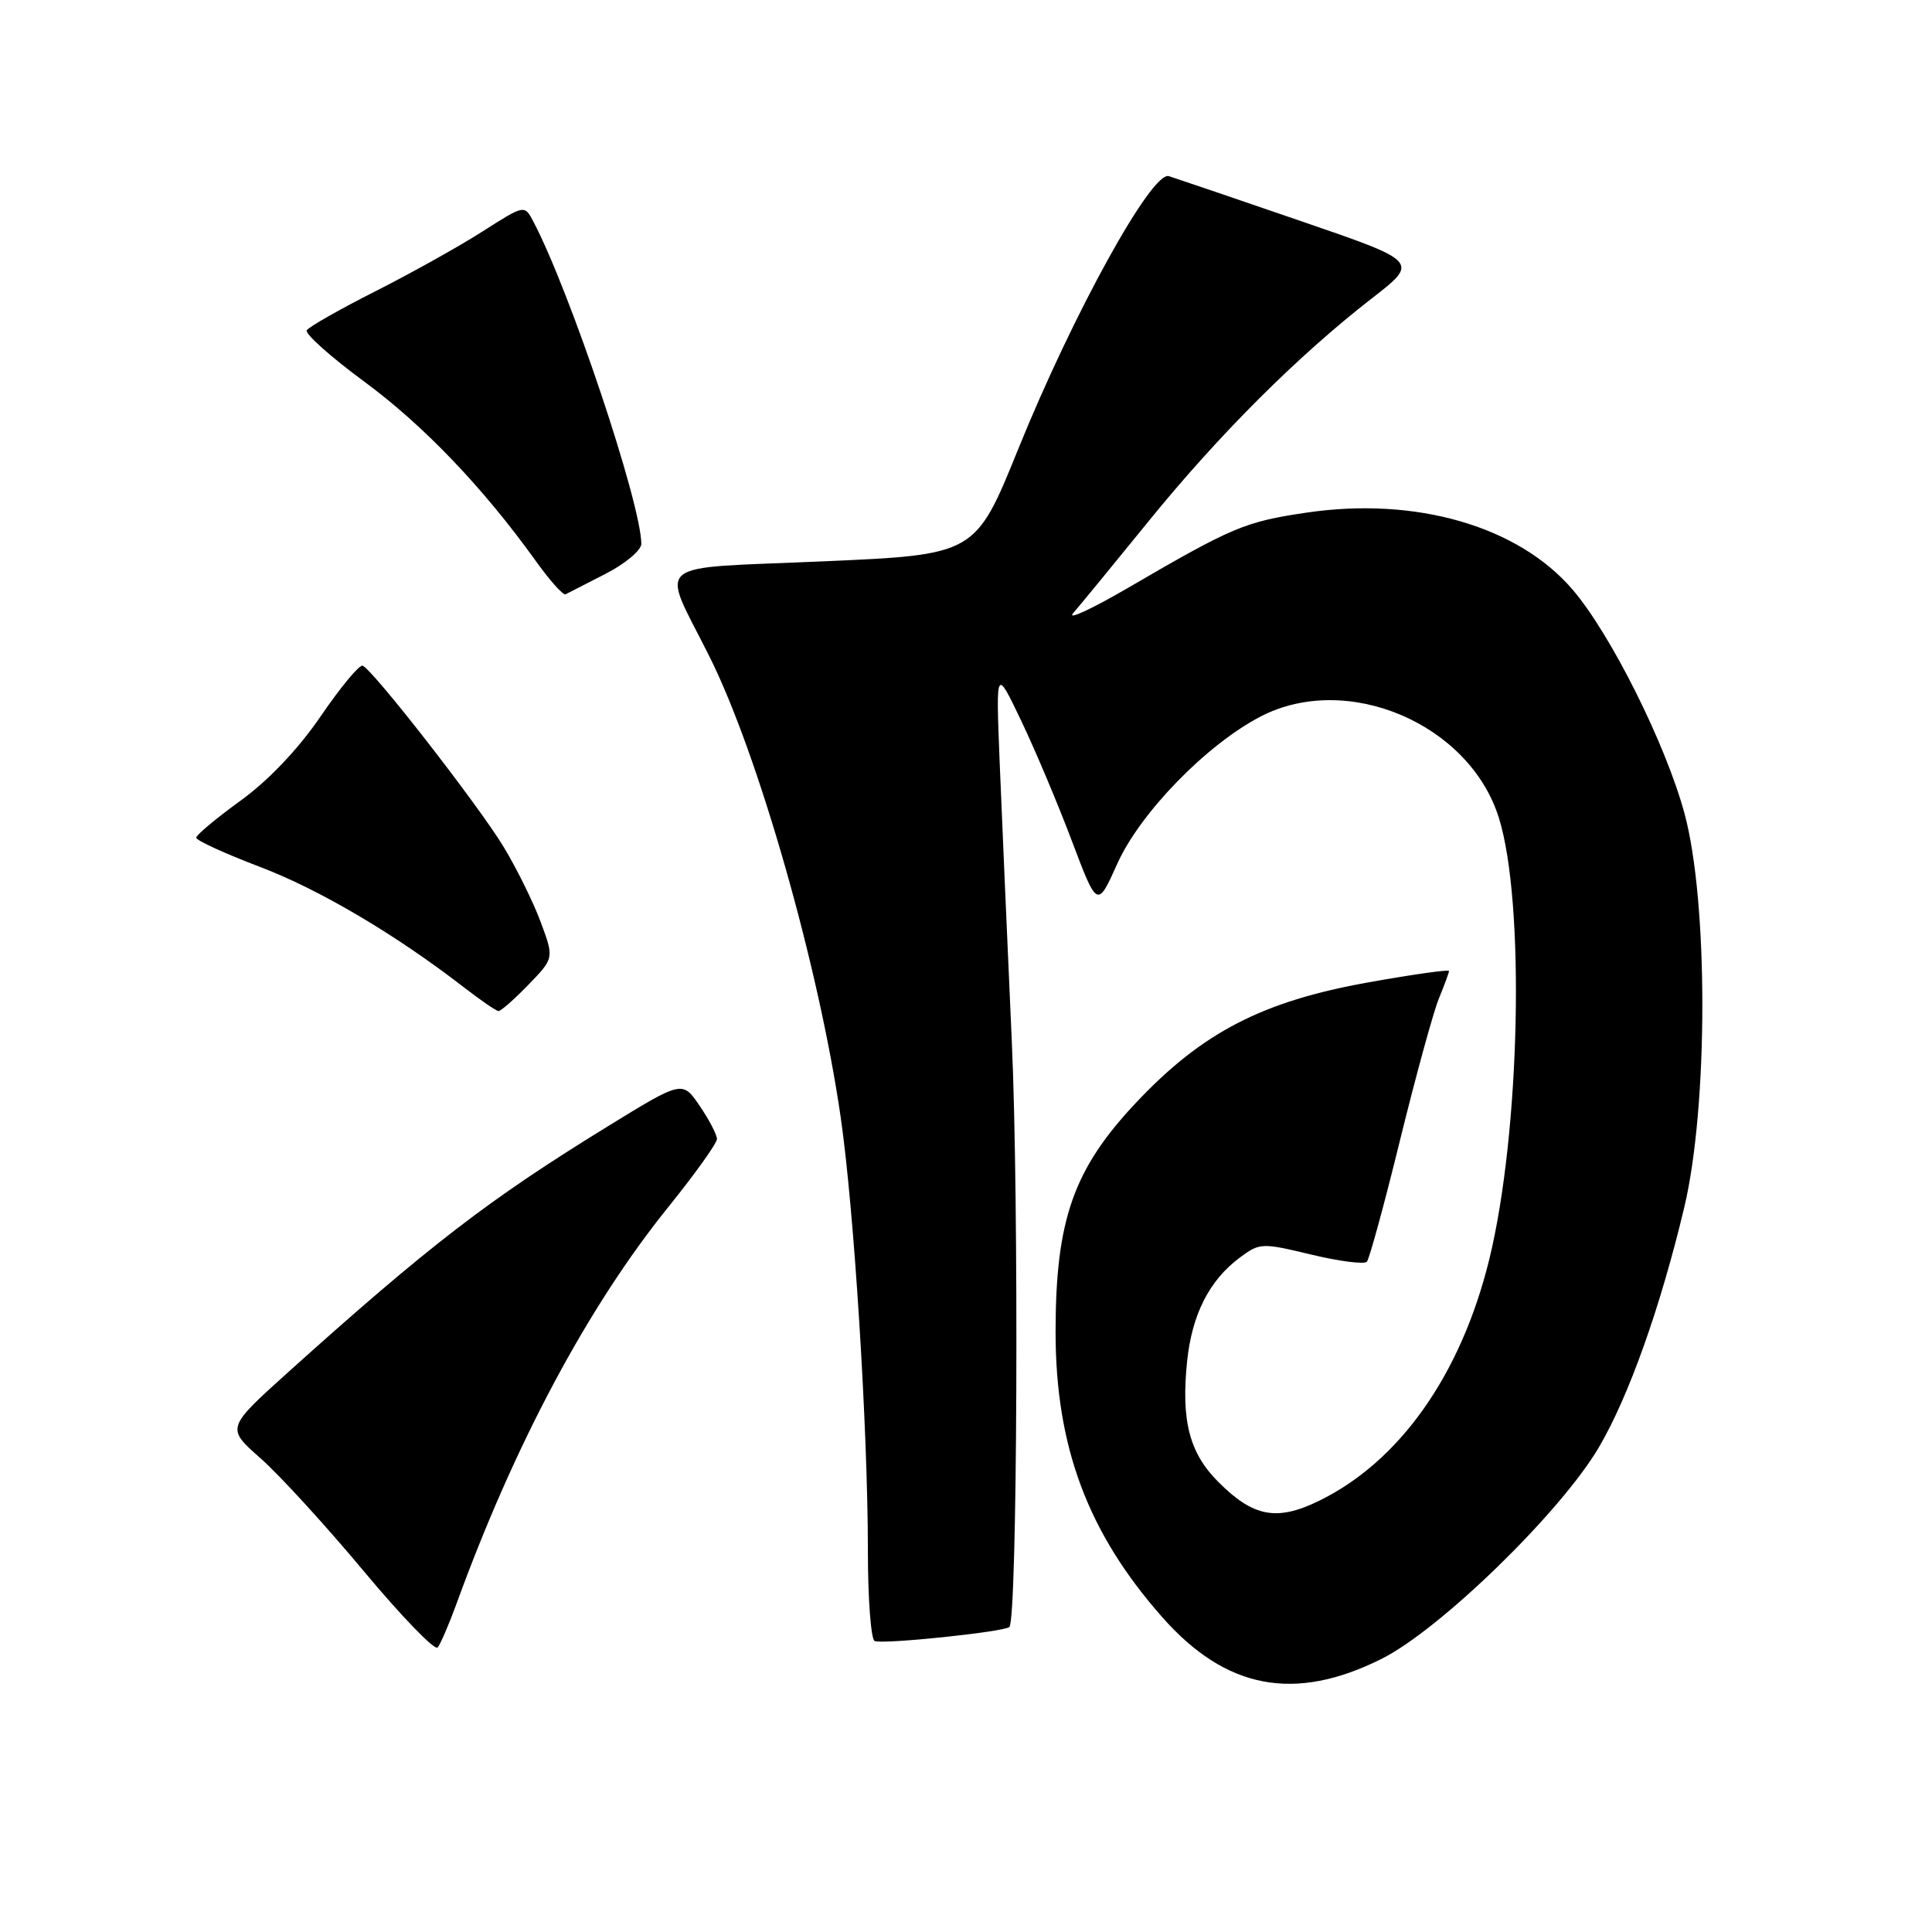<?xml version="1.0" encoding="UTF-8" standalone="no"?>
<!DOCTYPE svg PUBLIC "-//W3C//DTD SVG 1.1//EN" "http://www.w3.org/Graphics/SVG/1.1/DTD/svg11.dtd" >
<svg xmlns="http://www.w3.org/2000/svg" xmlns:xlink="http://www.w3.org/1999/xlink" version="1.1" viewBox="0 0 256 256">
 <g >
 <path fill="currentColor"
d=" M 183.06 219.81 C 190.83 215.93 206.83 200.35 211.87 191.76 C 215.83 185.01 220.01 173.24 223.17 160.00 C 226.36 146.62 226.37 119.39 223.19 107.73 C 220.68 98.53 213.42 84.01 208.37 78.12 C 201.17 69.71 187.59 65.78 173.10 67.93 C 164.96 69.13 163.31 69.83 149.58 77.83 C 144.68 80.69 141.35 82.23 142.19 81.26 C 143.03 80.29 147.56 74.78 152.25 69.00 C 161.54 57.56 171.97 47.15 181.77 39.54 C 188.05 34.67 188.05 34.67 172.27 29.26 C 163.60 26.28 155.77 23.62 154.88 23.34 C 152.63 22.64 142.23 41.46 134.92 59.50 C 129.25 73.50 129.25 73.50 109.10 74.38 C 85.85 75.40 87.52 74.01 94.01 87.00 C 100.50 99.99 108.51 128.09 111.39 148.00 C 113.18 160.30 115.00 189.40 115.00 205.55 C 115.00 211.78 115.40 217.13 115.88 217.43 C 116.71 217.94 133.09 216.24 133.75 215.58 C 134.80 214.53 135.03 159.25 134.07 138.00 C 133.44 123.97 132.71 107.10 132.44 100.50 C 131.97 88.50 131.97 88.50 135.33 95.54 C 137.18 99.41 140.20 106.58 142.04 111.46 C 145.40 120.34 145.40 120.34 148.06 114.42 C 151.10 107.68 159.89 98.65 167.04 94.94 C 178.49 89.00 194.68 95.88 198.60 108.34 C 202.11 119.52 201.44 150.13 197.33 166.90 C 193.57 182.20 185.43 193.71 174.69 198.91 C 169.16 201.59 166.06 201.00 161.45 196.38 C 157.59 192.53 156.49 188.25 157.30 180.36 C 157.94 174.19 160.24 169.65 164.25 166.66 C 166.91 164.67 167.18 164.66 173.75 166.24 C 177.46 167.13 180.78 167.56 181.12 167.18 C 181.45 166.81 183.44 159.53 185.53 151.00 C 187.63 142.47 189.94 134.05 190.67 132.28 C 191.40 130.51 192.00 128.88 192.00 128.66 C 192.00 128.44 187.19 129.12 181.31 130.17 C 167.25 132.69 159.32 136.79 150.56 146.08 C 142.24 154.90 139.87 161.65 139.87 176.50 C 139.87 191.70 144.14 203.12 154.01 214.29 C 162.44 223.84 171.54 225.57 183.06 219.81 Z  M 60.49 212.50 C 68.18 191.35 77.92 173.11 88.57 159.92 C 92.10 155.54 95.00 151.49 95.00 150.92 C 95.00 150.36 93.97 148.38 92.71 146.53 C 90.42 143.16 90.42 143.16 80.40 149.33 C 64.71 158.98 56.86 165.03 38.23 181.78 C 29.97 189.22 29.97 189.22 34.50 193.21 C 37.00 195.41 43.15 202.13 48.17 208.15 C 53.19 214.17 57.61 218.74 57.99 218.30 C 58.36 217.86 59.49 215.25 60.49 212.50 Z  M 70.01 130.49 C 73.42 126.97 73.42 126.97 71.67 122.24 C 70.71 119.63 68.49 115.13 66.75 112.24 C 63.40 106.71 49.40 88.71 48.05 88.21 C 47.62 88.05 45.13 91.05 42.52 94.87 C 39.54 99.24 35.58 103.41 31.89 106.08 C 28.65 108.43 26.00 110.64 26.00 111.00 C 26.00 111.36 29.78 113.09 34.40 114.85 C 42.31 117.85 52.39 123.80 61.50 130.85 C 63.70 132.55 65.75 133.96 66.05 133.97 C 66.36 133.99 68.14 132.42 70.01 130.49 Z  M 80.25 76.03 C 82.86 74.69 84.99 72.90 84.98 72.05 C 84.91 66.58 75.54 38.62 70.68 29.37 C 69.50 27.12 69.50 27.12 64.00 30.63 C 60.98 32.57 54.60 36.13 49.83 38.55 C 45.06 40.96 40.93 43.31 40.65 43.76 C 40.37 44.21 43.78 47.26 48.23 50.54 C 56.11 56.34 63.99 64.58 70.95 74.27 C 72.83 76.90 74.62 78.91 74.94 78.75 C 75.25 78.59 77.64 77.36 80.25 76.03 Z "/>
</g>
</svg>